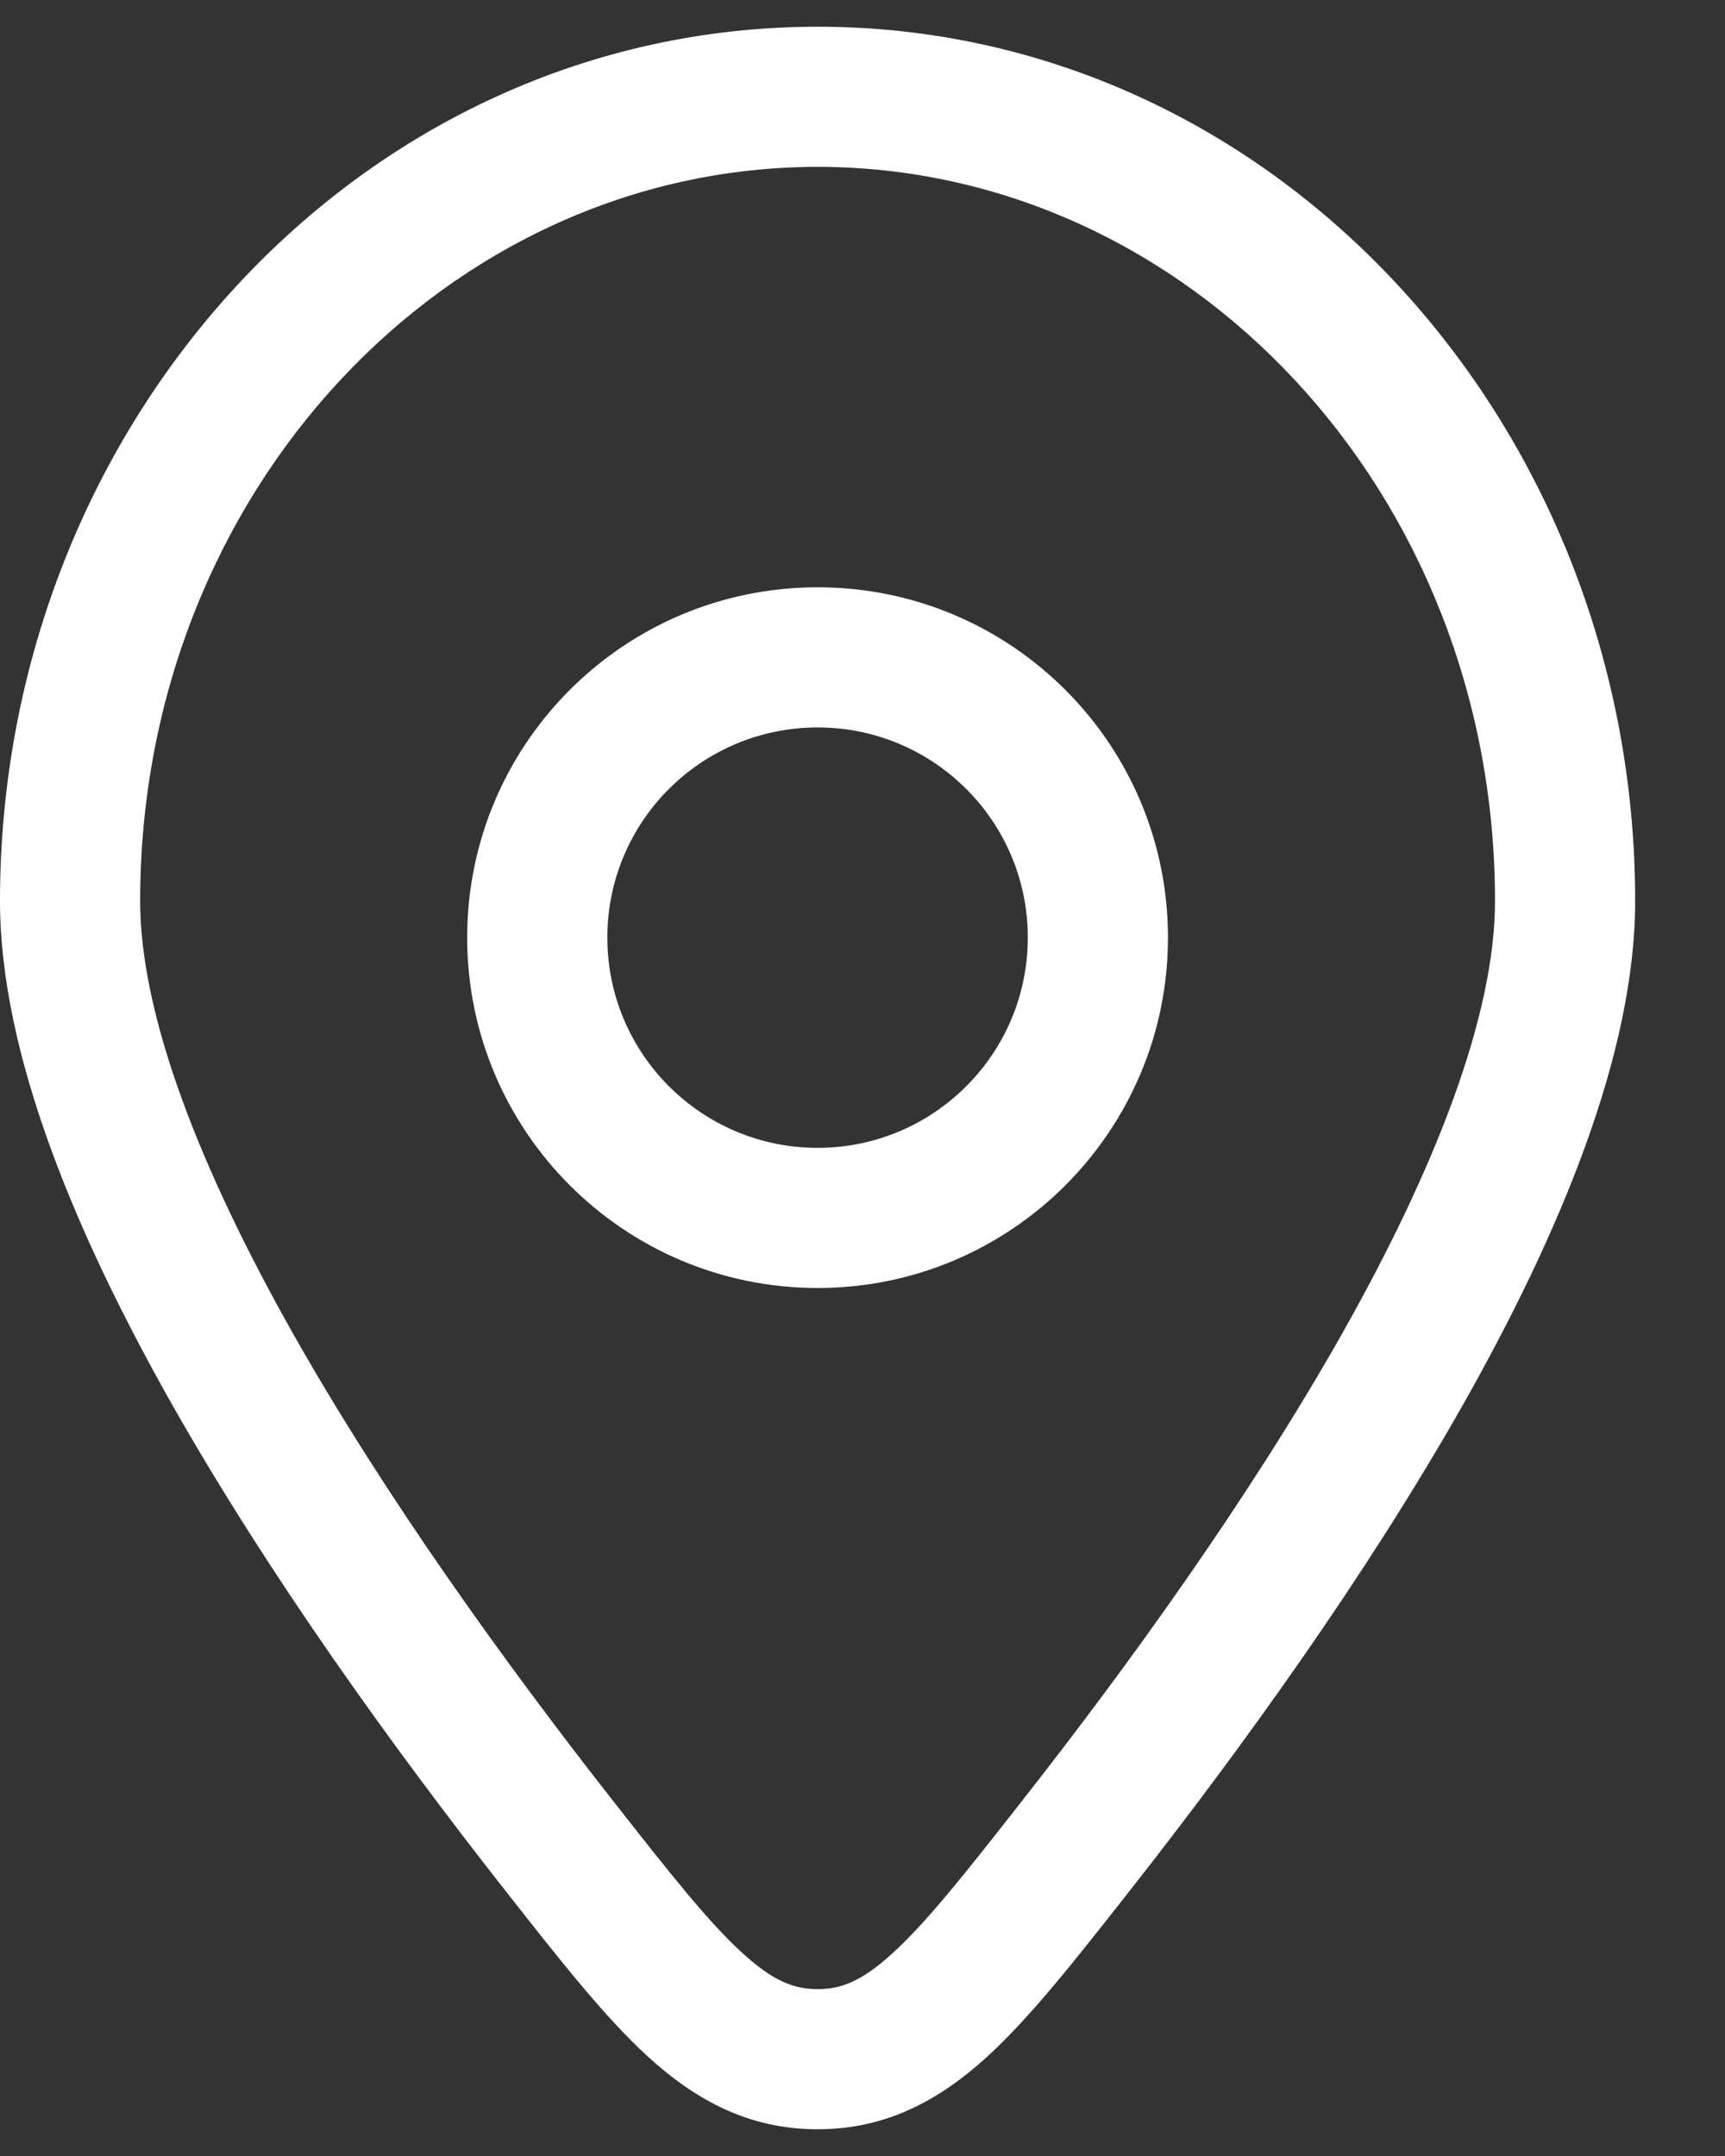 <svg viewBox="0 0 12 15" fill="none" xmlns="http://www.w3.org/2000/svg">
<rect x="0" y="0" width="12" height="15" fill="#333333" stroke="none"/>
<path fill-rule="evenodd" clip-rule="evenodd" d="M5.688 4.086C4.341 4.086 3.25 5.177 3.25 6.523C3.25 7.869 4.341 8.961 5.688 8.961C7.034 8.961 8.125 7.869 8.125 6.523C8.125 5.177 7.034 4.086 5.688 4.086ZM4.225 6.523C4.225 5.715 4.88 5.061 5.688 5.061C6.495 5.061 7.15 5.715 7.15 6.523C7.15 7.331 6.495 7.986 5.688 7.986C4.88 7.986 4.225 7.331 4.225 6.523Z" fill="#fff"/>
<path fill-rule="evenodd" clip-rule="evenodd" d="M5.688 0.186C2.513 0.186 0 2.944 0 6.269C0 7.335 0.53 8.591 1.196 9.77C1.874 10.967 2.738 12.163 3.496 13.129L3.522 13.162C3.892 13.633 4.207 14.035 4.512 14.313C4.846 14.616 5.214 14.814 5.688 14.814C6.161 14.814 6.529 14.616 6.863 14.313C7.168 14.035 7.483 13.633 7.853 13.162L7.879 13.129C8.637 12.163 9.501 10.967 10.179 9.77C10.845 8.591 11.375 7.335 11.375 6.269C11.375 2.944 8.862 0.186 5.688 0.186ZM0.975 6.269C0.975 3.413 3.118 1.161 5.688 1.161C8.257 1.161 10.4 3.413 10.4 6.269C10.4 7.066 9.984 8.133 9.33 9.29C8.686 10.427 7.855 11.58 7.111 12.528C6.709 13.041 6.444 13.376 6.207 13.591C5.991 13.788 5.846 13.839 5.688 13.839C5.529 13.839 5.384 13.788 5.168 13.591C4.931 13.376 4.666 13.041 4.264 12.528C3.52 11.58 2.689 10.427 2.045 9.29C1.391 8.133 0.975 7.066 0.975 6.269Z" fill="#fff"/>
</svg>
